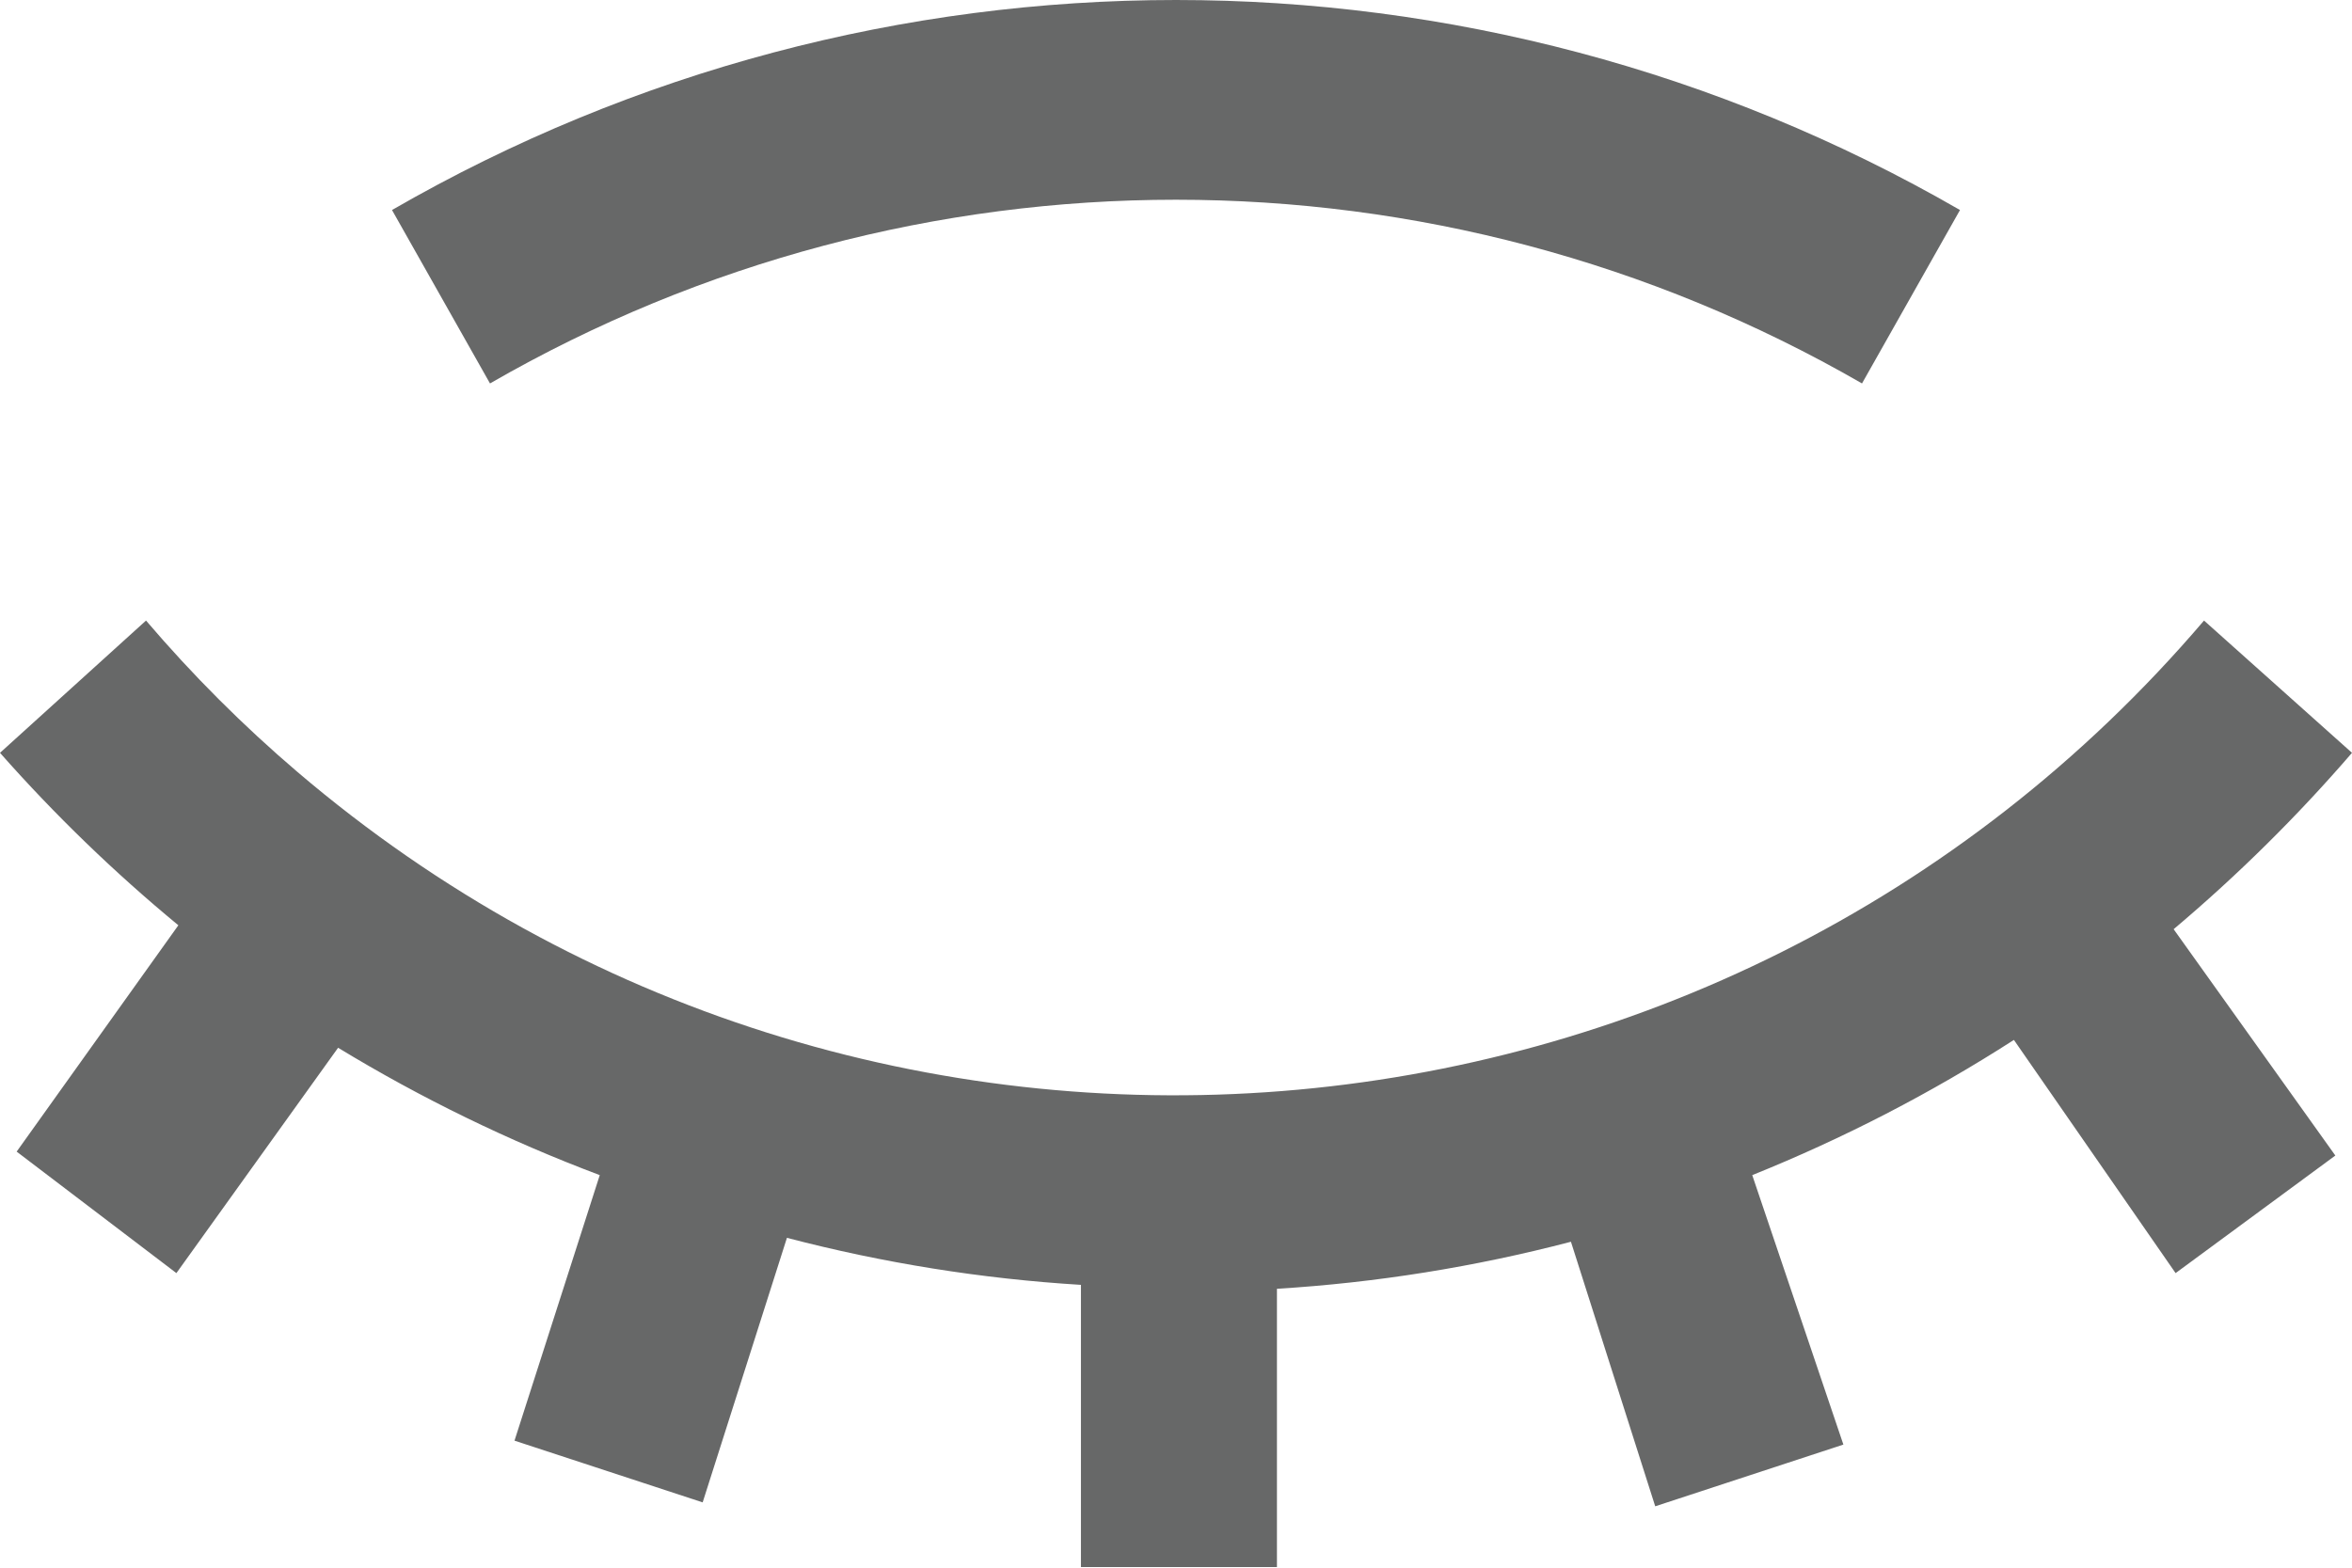 <svg xmlns="http://www.w3.org/2000/svg" width="48" height="32" viewBox="0 0 48 32">
  <path fill="#676868" d="M3.64,18.887 L0.34,23.507 L3.6,25.987 L6.9,21.387 C8.595,22.418 10.383,23.288 12.24,23.987 L10.5,29.407 L14.34,30.667 L16.06,25.267 C18.024,25.781 20.034,26.103 22.06,26.227 L22.06,31.987 L26.06,31.987 L26.06,26.307 C28.086,26.183 30.096,25.861 32.06,25.347 L33.78,30.747 L37.62,29.487 L35.76,23.987 C37.623,23.237 39.411,22.313 41.1,21.227 L44.4,25.987 L47.66,23.587 L44.36,18.967 C45.667,17.865 46.884,16.661 48,15.367 L44.98,12.667 C35.09,24.265 17.668,25.649 6.07,15.757 C4.96,14.81 3.927,13.777 2.98,12.667 L0,15.367 C1.119,16.634 2.336,17.811 3.64,18.887 L3.64,18.887 Z M38,7.827 L40,4.287 C30.099,-1.429 17.901,-1.429 8,4.287 L10,7.827 C18.663,2.827 29.337,2.827 38,7.827 L38,7.827 Z"/>
</svg>

